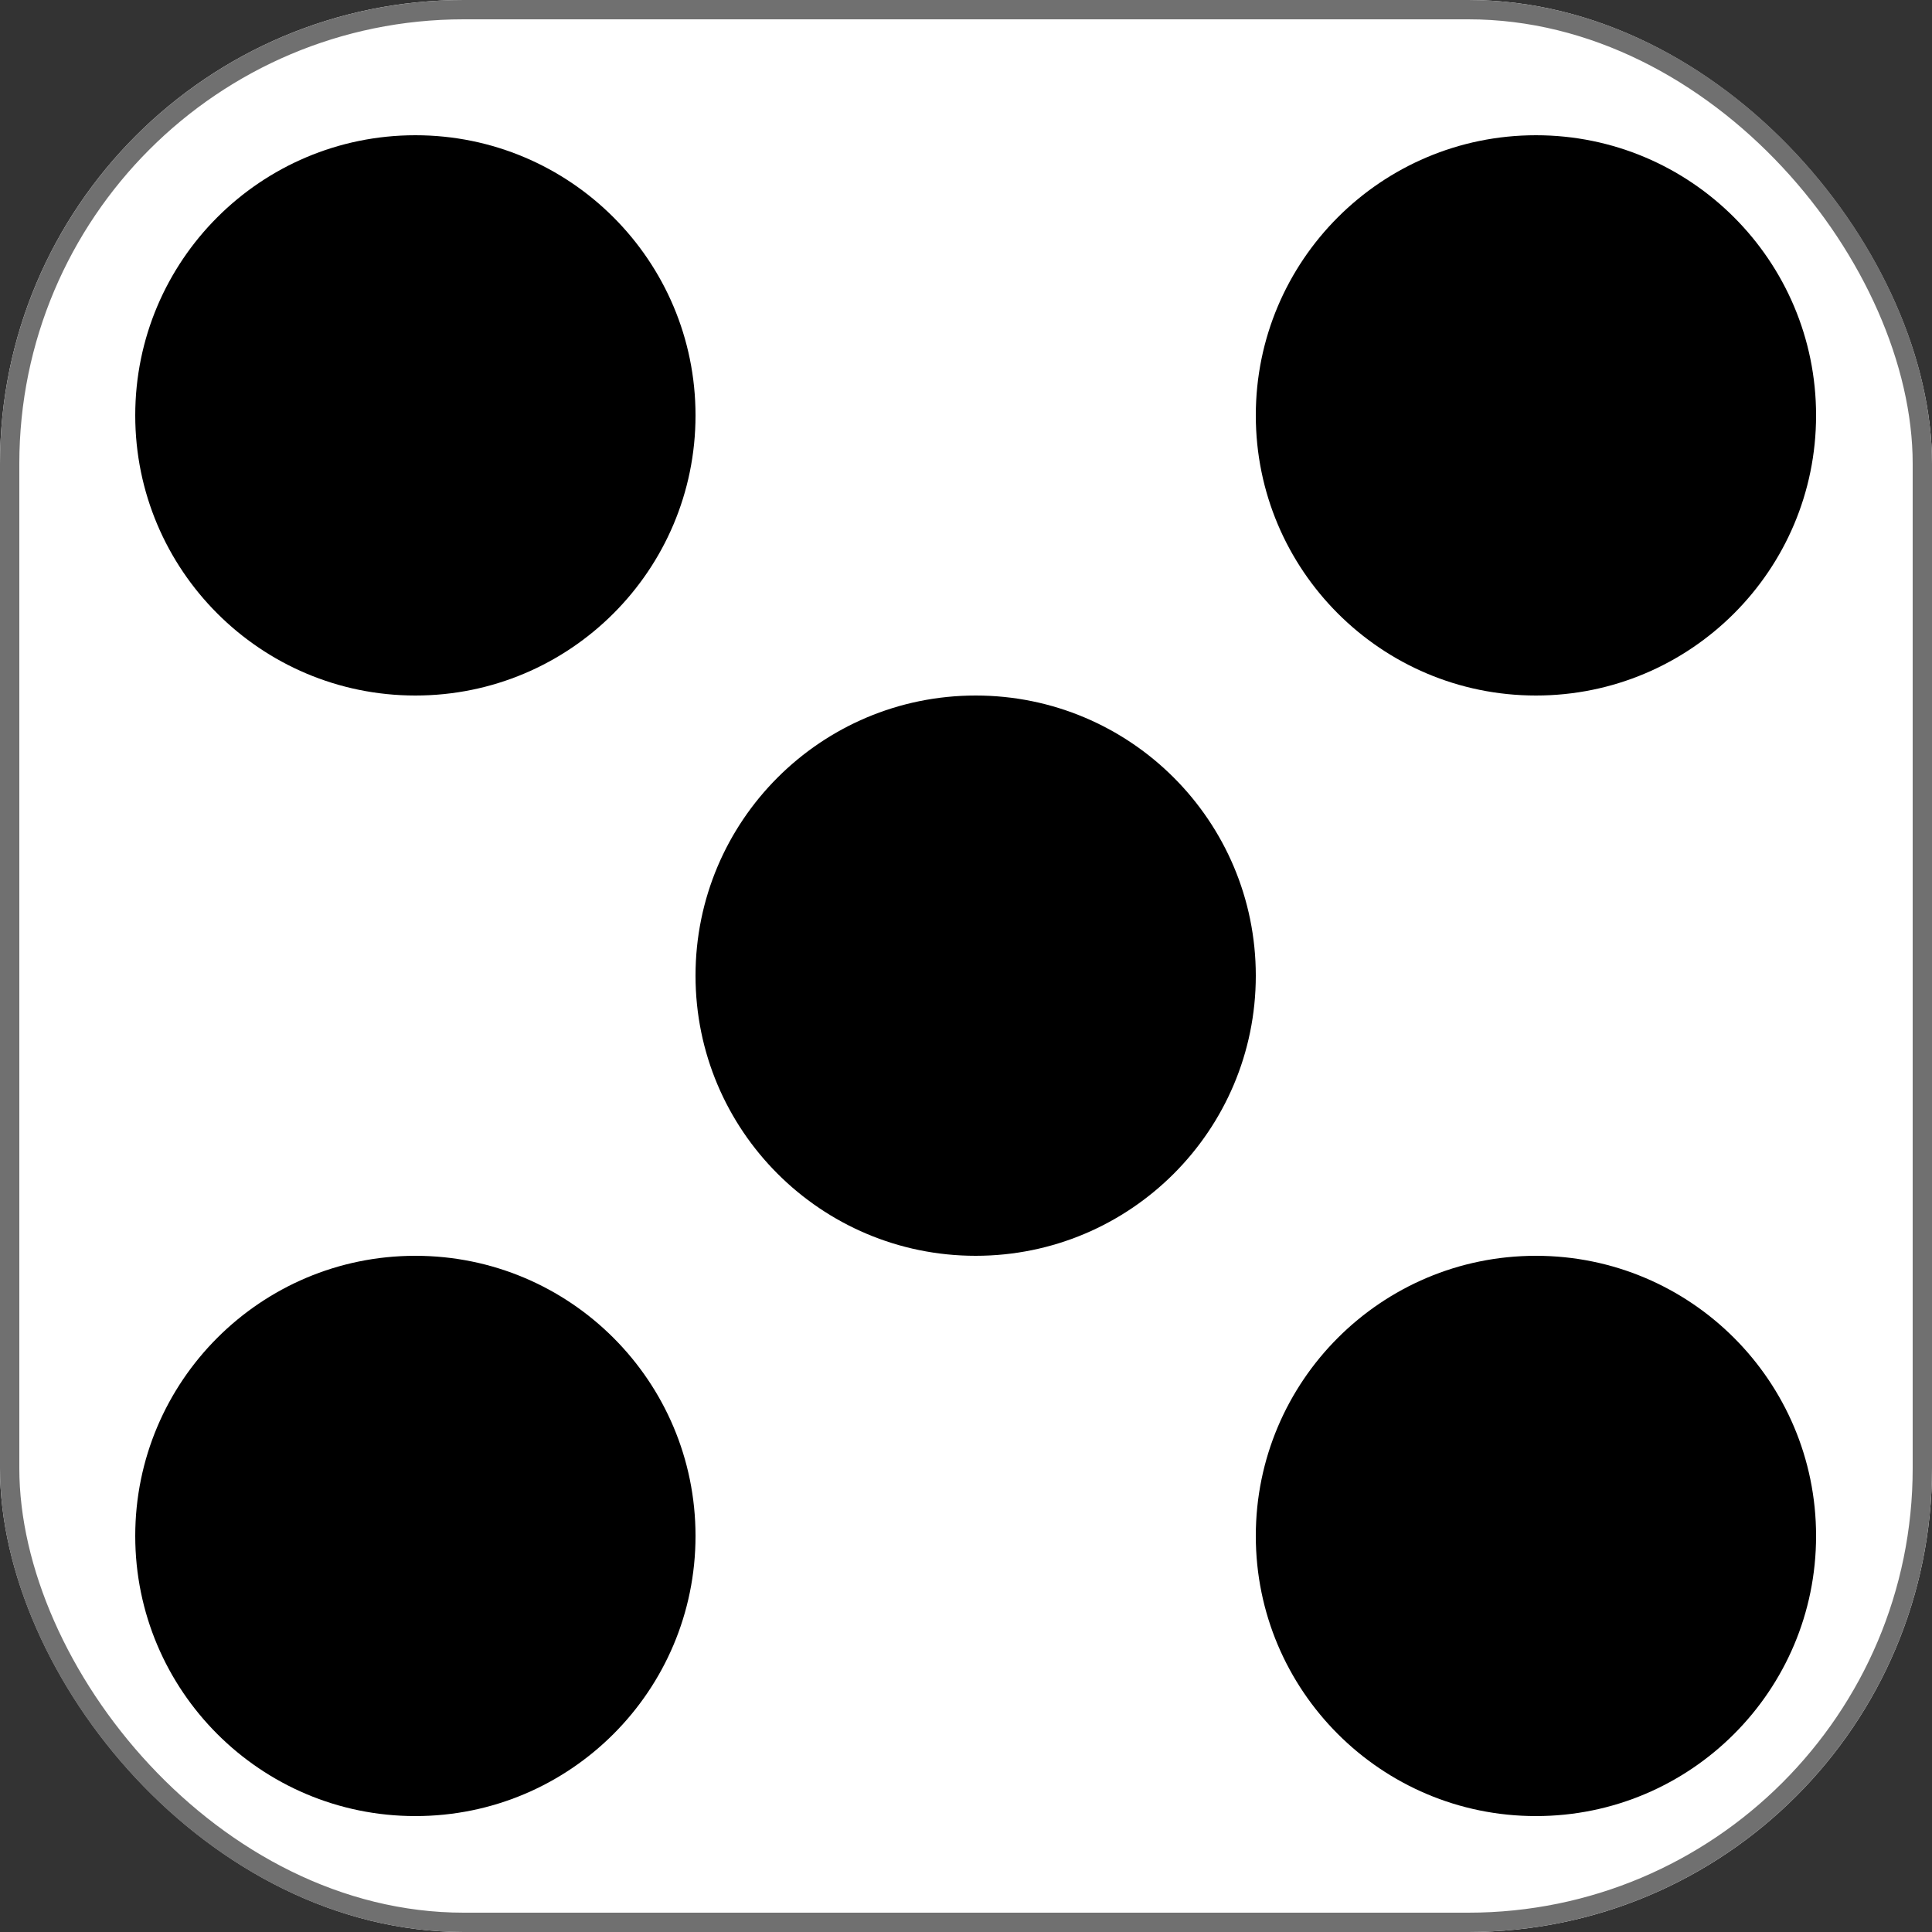 <svg xmlns="http://www.w3.org/2000/svg" width="100" height="100" viewBox="0 0 100 100">
  <rect x="0" y="0" width="100" height="100" fill="#333333" stroke="none"/>
  <defs>
    <style>
      .cls-1 {
        fill: #fff;
        stroke: #707070;
      }

      .cls-2 {
        stroke: none;
      }

      .cls-3 {
        fill: none;
      }
    </style>
  </defs>
  <g id="SIDE_5" transform="translate(-483 -1367)">
    <g id="Rectangle_6" data-name="Rectangle 6" class="cls-1" transform="translate(483 1367)">
      <rect class="cls-2" width="100" height="100" rx="24"/>
      <rect class="cls-3" x="0.5" y="0.5" width="99" height="99" rx="23.5"/>
    </g>
    <circle id="Ellipse_1" data-name="Ellipse 1" cx="14.5" cy="14.5" r="14.5" transform="translate(548 1374)"/>
    <circle id="Ellipse_4" data-name="Ellipse 4" cx="14.5" cy="14.5" r="14.5" transform="translate(490 1432)"/>
    <circle id="Ellipse_2" data-name="Ellipse 2" cx="14.5" cy="14.5" r="14.5" transform="translate(548 1432)"/>
    <circle id="Ellipse_5" data-name="Ellipse 5" cx="14.5" cy="14.5" r="14.5" transform="translate(519 1403)"/>
    <circle id="Ellipse_3" data-name="Ellipse 3" cx="14.5" cy="14.5" r="14.5" transform="translate(490 1374)"/>
  </g>
</svg>
